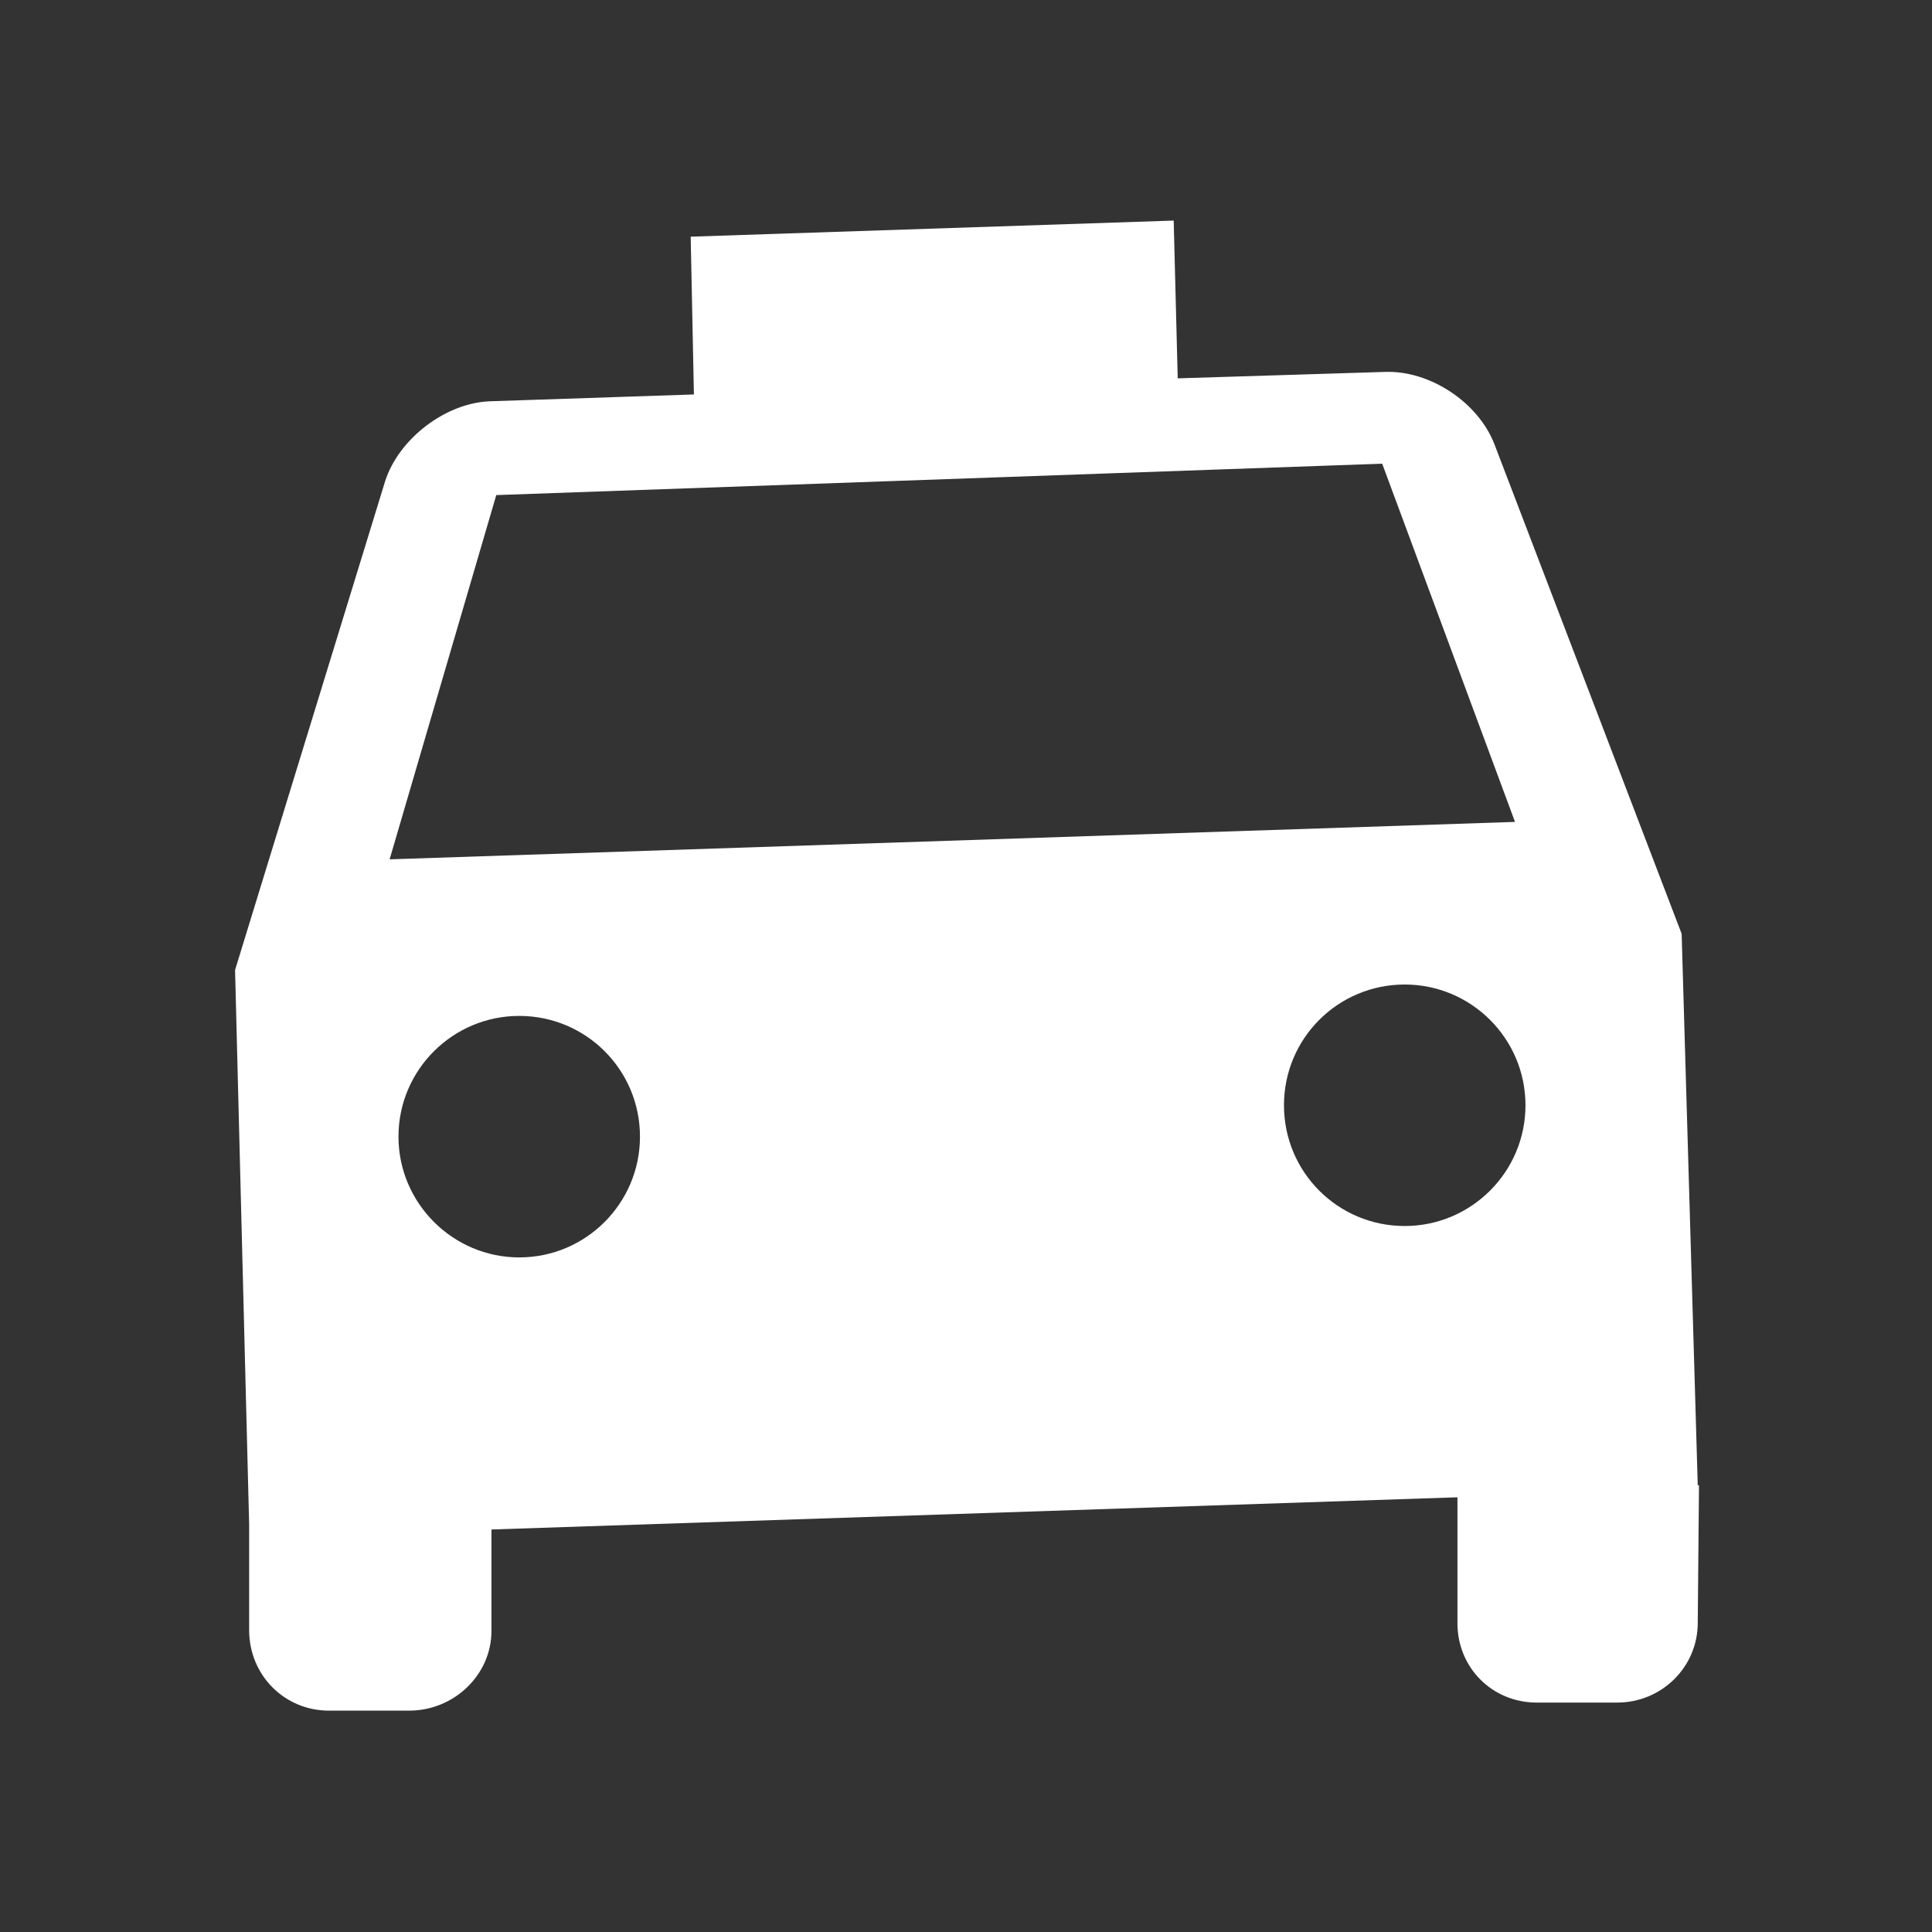 <svg xmlns="http://www.w3.org/2000/svg" width="480" height="480" version="1" viewBox="0 0 480 480"><rect x="0" y="0" width="480" height="480" fill="#333333" stroke="none"/><path fill="#FFF" fill-rule="evenodd" d="M422 369h-.2l-4-137h.2-.2l-46.5-121.6c-4-10.4-16-18.4-27.2-18L292.6 94l-1-39.2-120 4 .8 39.2-50.7 1.7c-11 .4-22.6 9.3-26 19.8L58.4 241l3.5 137.8V405c0 11.2 8.8 20 19.8 20h20c11 0 20.4-8.8 20.4-19.8V380l240-8v31.3c0 11 8.6 19.7 19.7 19.7h20c11 0 20-8.8 20-19.8l.3-33.2v-1zM123.4 123l220-7.8 33 89-279.6 9.3 26.5-90.5zm5.6 189.4c-16.5 0-30-13.5-30-30 0-16.6 13.5-30 30-30 16.6 0 30 13.4 30 30 0 16.5-13.4 30-30 30zm220-7.8c-16.6 0-30-13.4-30-30s13.4-30 30-30c16.5 0 30 13.4 30 30s-13.5 30-30 30z" clip-rule="evenodd"/></svg>